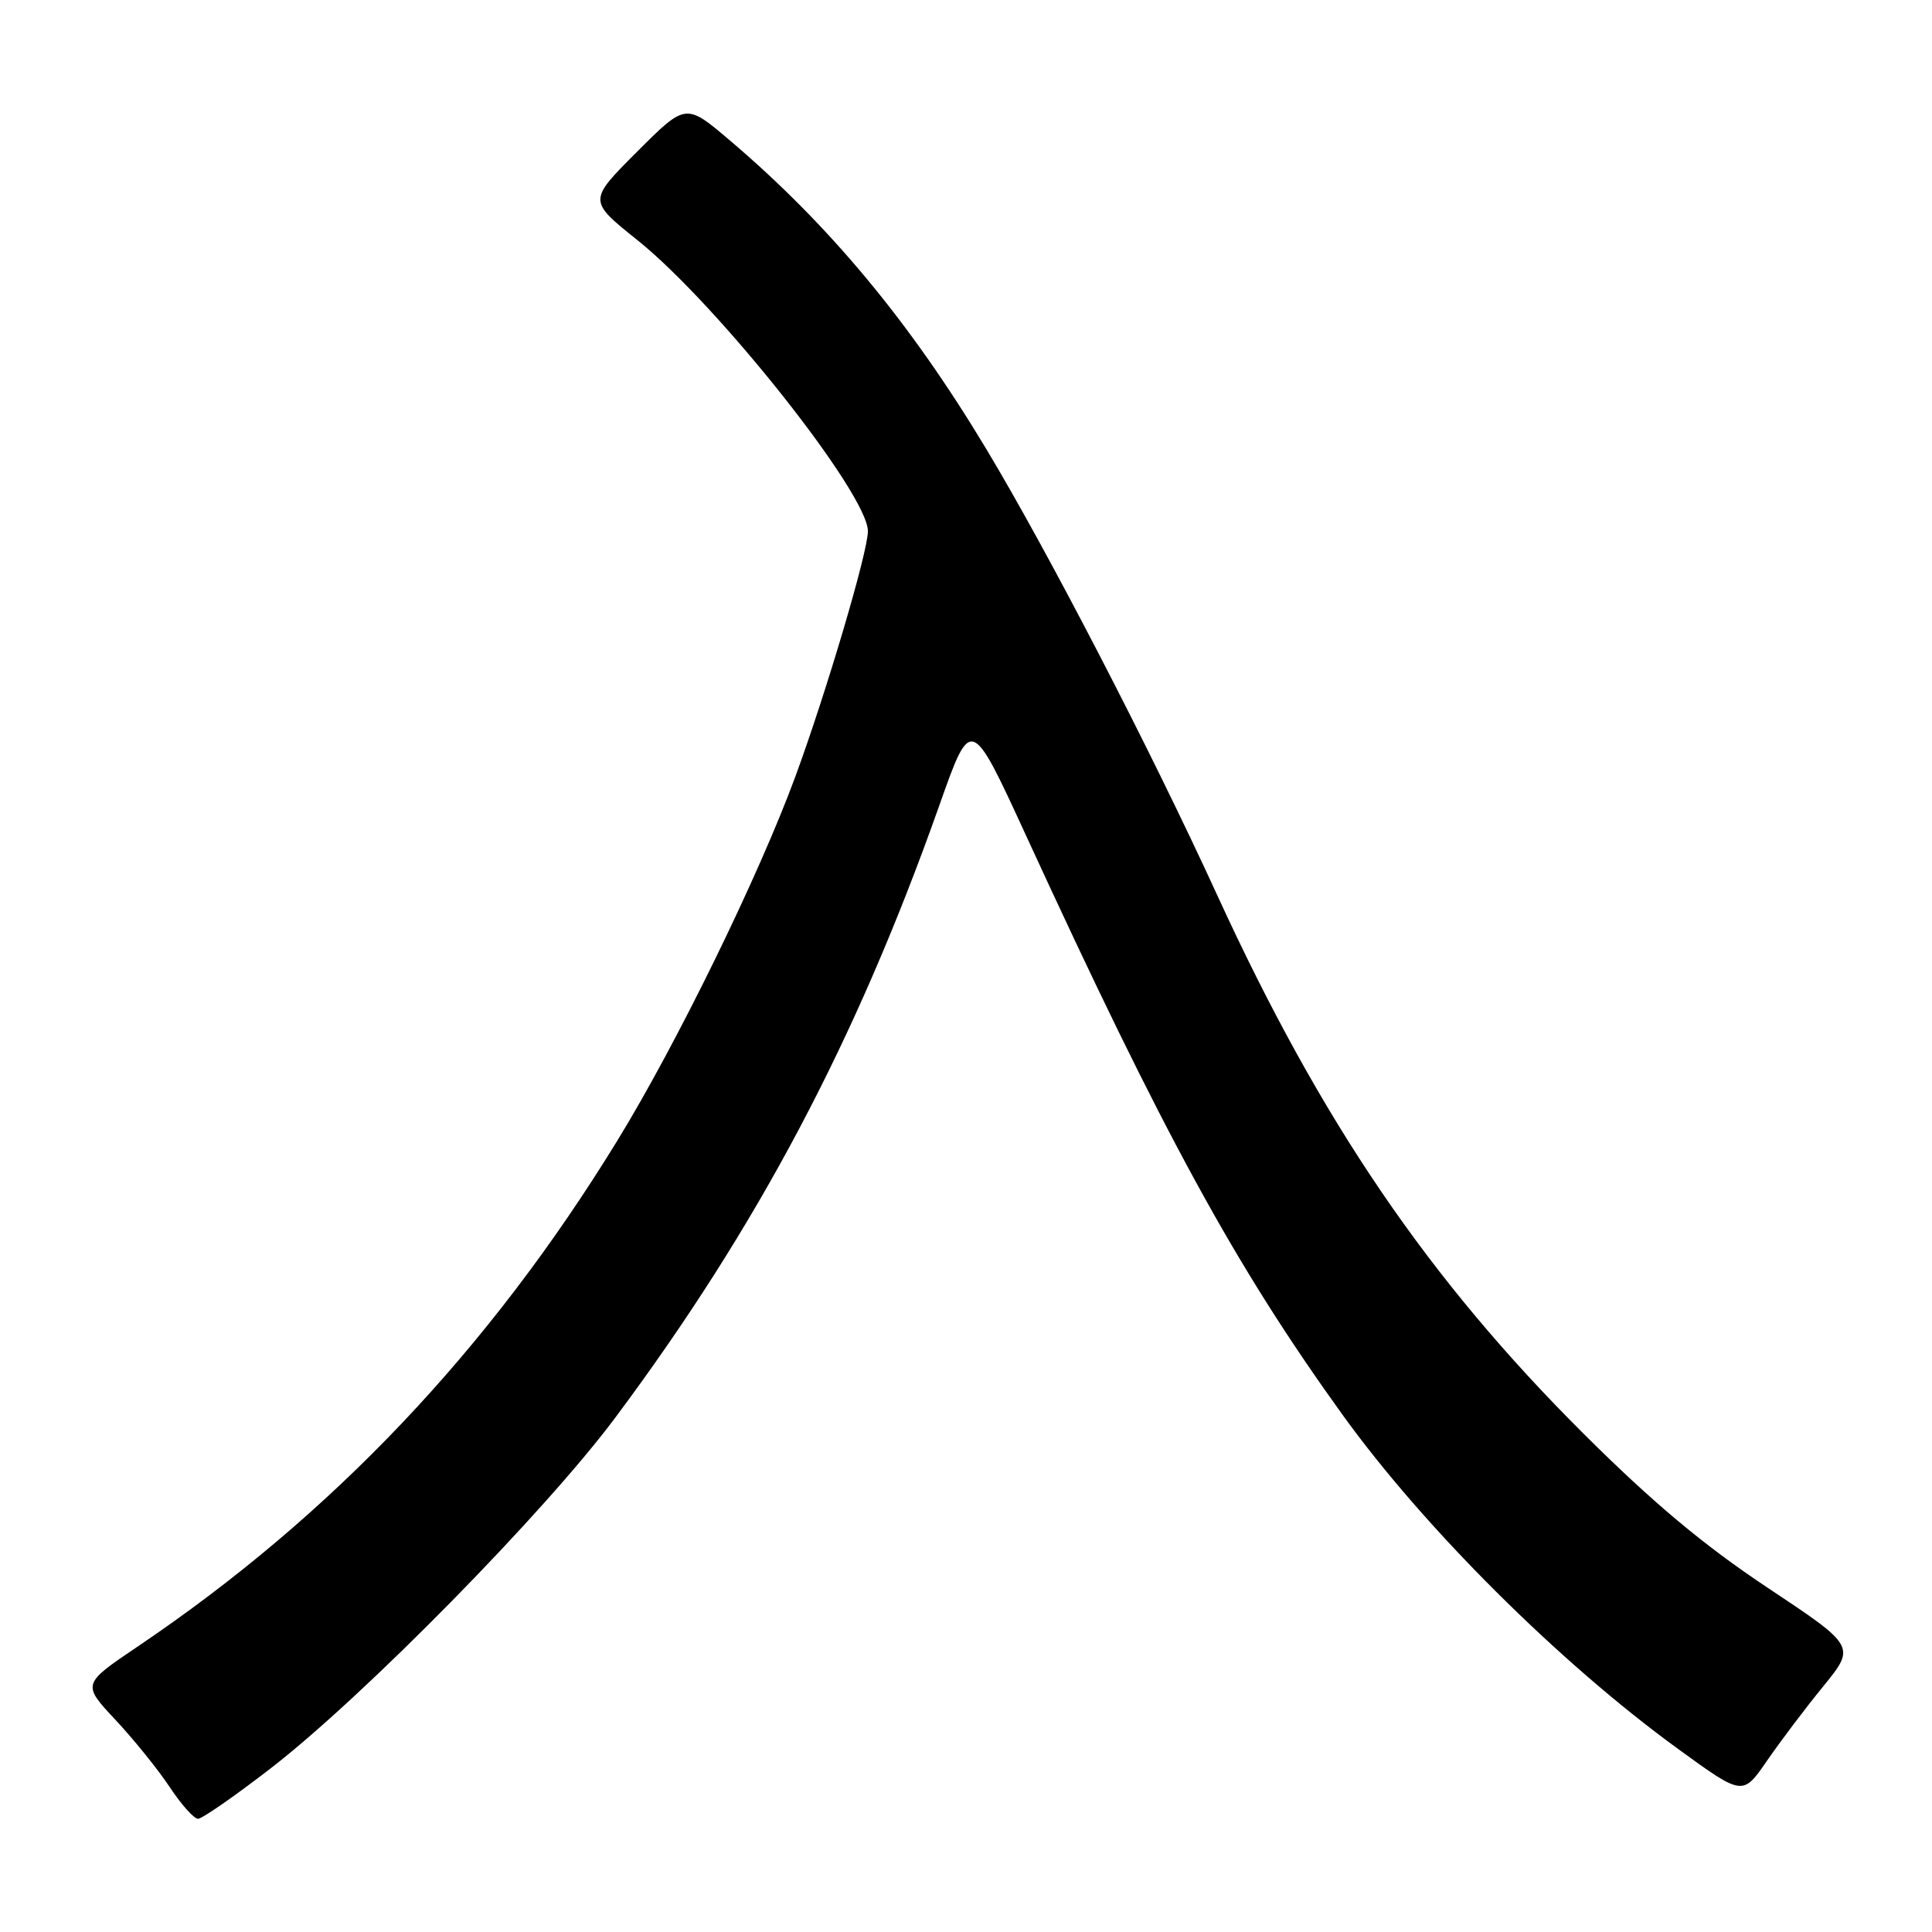 <?xml version="1.0" encoding="UTF-8" standalone="no"?>
<!DOCTYPE svg PUBLIC "-//W3C//DTD SVG 1.1//EN" "http://www.w3.org/Graphics/SVG/1.1/DTD/svg11.dtd" >
<svg xmlns="http://www.w3.org/2000/svg" xmlns:xlink="http://www.w3.org/1999/xlink" version="1.1" viewBox="0 0 256 256">
 <g >
 <path fill="currentColor"
d=" M 35.86 234.32 C 48.17 224.81 72.21 200.35 81.54 187.83 C 100.40 162.54 113.44 137.89 124.48 106.68 C 128.66 94.85 128.66 94.85 135.94 110.68 C 154.20 150.39 163.61 167.62 177.83 187.38 C 188.64 202.40 206.56 220.26 222.35 231.74 C 230.92 237.97 230.92 237.97 234.10 233.36 C 235.85 230.82 239.21 226.36 241.59 223.45 C 245.90 218.15 245.90 218.15 234.20 210.37 C 225.75 204.75 219.00 199.10 209.90 190.04 C 189.24 169.47 175.05 148.62 161.30 118.64 C 152.44 99.31 138.94 73.23 130.69 59.50 C 120.57 42.66 109.88 29.79 96.67 18.57 C 90.87 13.65 90.87 13.65 84.40 20.12 C 77.93 26.59 77.93 26.59 84.45 31.81 C 95.12 40.36 115.02 65.48 115.00 70.39 C 115.00 73.14 109.50 91.71 105.40 102.87 C 100.54 116.08 89.66 138.33 81.78 151.17 C 64.82 178.83 43.98 200.81 18.25 218.17 C 10.87 223.15 10.87 223.15 15.29 227.88 C 17.72 230.48 20.96 234.49 22.49 236.80 C 24.02 239.11 25.70 241.00 26.24 241.00 C 26.77 241.00 31.10 238.00 35.86 234.32 Z "/>
</g>
</svg>